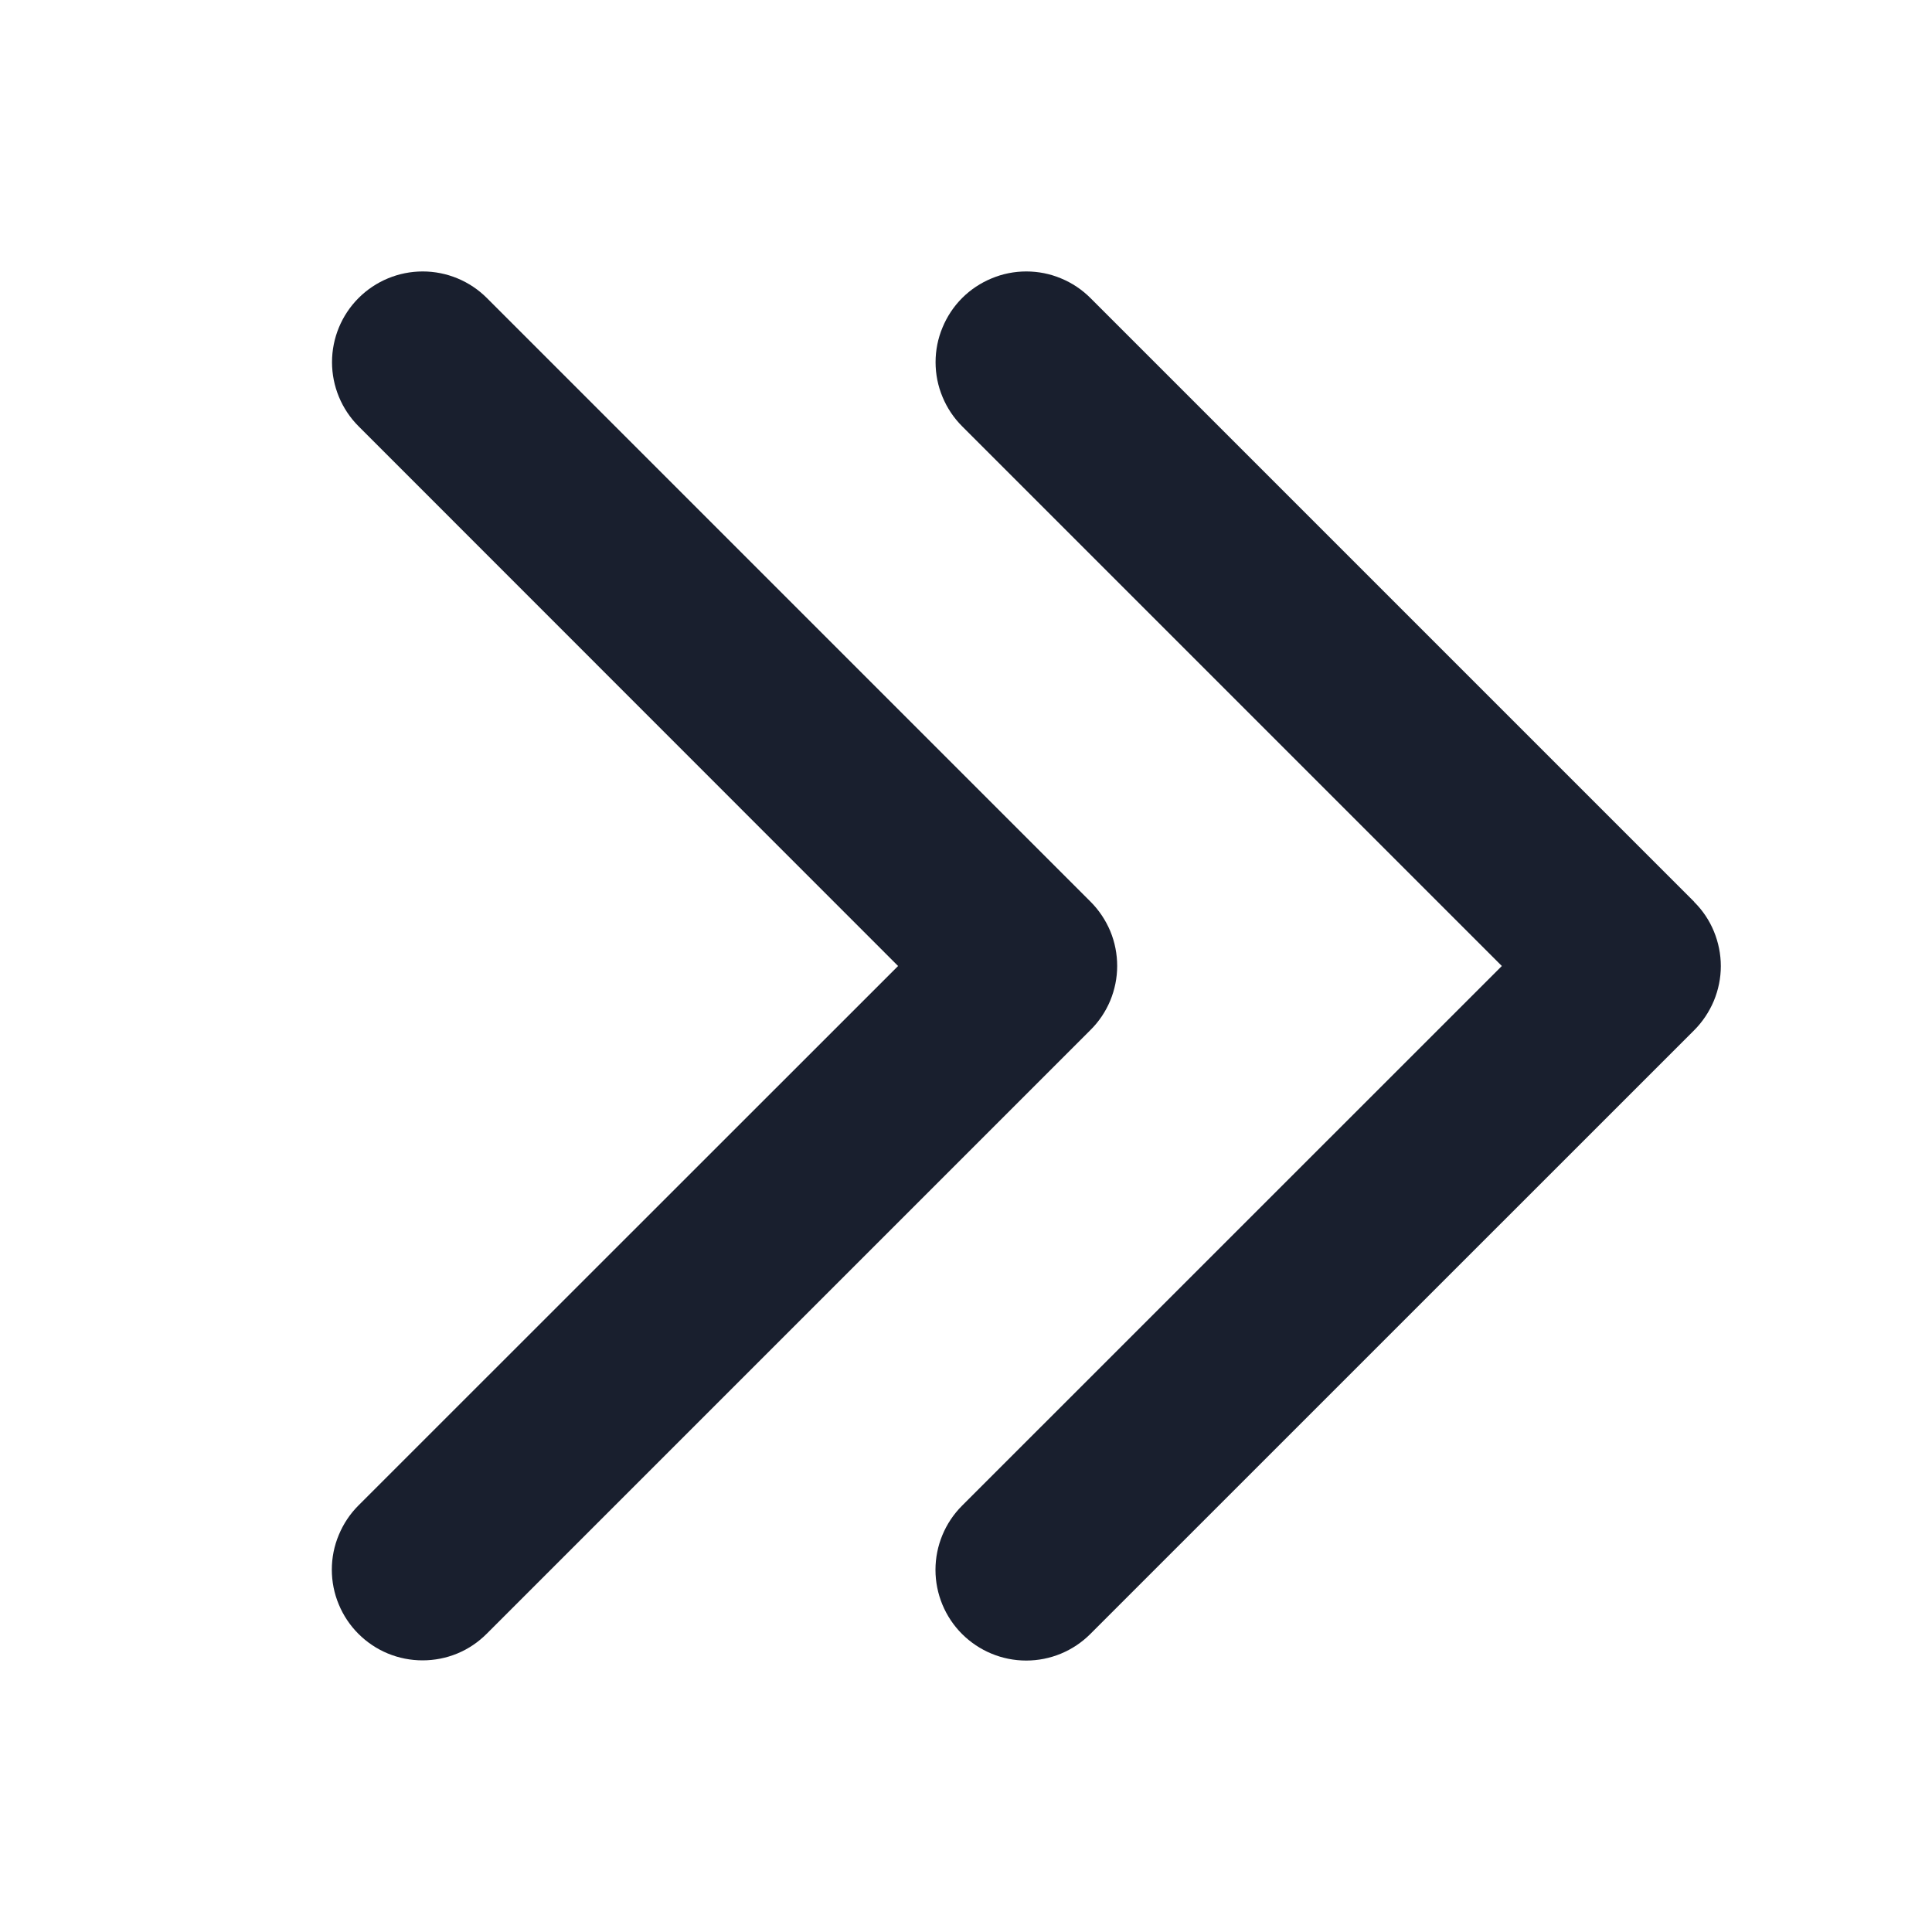 <svg width="20" height="20" viewBox="0 0 20 20" fill="none" xmlns="http://www.w3.org/2000/svg">
<path d="M11.288 10.663L5.038 16.913C4.951 17 4.848 17.07 4.734 17.117C4.62 17.164 4.498 17.188 4.374 17.188C4.251 17.188 4.129 17.164 4.015 17.117C3.901 17.07 3.797 17 3.71 16.913C3.623 16.826 3.554 16.723 3.507 16.609C3.459 16.495 3.435 16.372 3.435 16.249C3.435 16.126 3.459 16.004 3.507 15.89C3.554 15.776 3.623 15.672 3.71 15.585L9.297 10L3.712 4.413C3.536 4.237 3.437 3.998 3.437 3.749C3.437 3.5 3.536 3.261 3.712 3.085C3.888 2.909 4.127 2.81 4.376 2.81C4.625 2.81 4.864 2.909 5.04 3.085L11.29 9.335C11.377 9.422 11.446 9.526 11.494 9.64C11.541 9.754 11.565 9.876 11.565 10C11.565 10.123 11.54 10.245 11.493 10.359C11.445 10.473 11.376 10.576 11.288 10.663ZM17.538 9.335L11.288 3.085C11.201 2.998 11.098 2.929 10.984 2.882C10.87 2.834 10.748 2.81 10.624 2.81C10.501 2.81 10.379 2.834 10.265 2.882C10.151 2.929 10.047 2.998 9.96 3.085C9.873 3.172 9.804 3.276 9.757 3.39C9.709 3.504 9.685 3.626 9.685 3.749C9.685 3.873 9.709 3.995 9.757 4.109C9.804 4.223 9.873 4.326 9.96 4.413L15.547 10L9.959 15.587C9.783 15.763 9.684 16.002 9.684 16.251C9.684 16.5 9.783 16.739 9.959 16.915C10.136 17.091 10.374 17.19 10.623 17.19C10.873 17.19 11.111 17.091 11.287 16.915L17.538 10.665C17.625 10.578 17.694 10.474 17.742 10.36C17.789 10.246 17.814 10.124 17.814 10.001C17.814 9.878 17.789 9.755 17.742 9.641C17.695 9.527 17.626 9.424 17.538 9.337V9.335Z" fill="#191F2E"/>
</svg>
